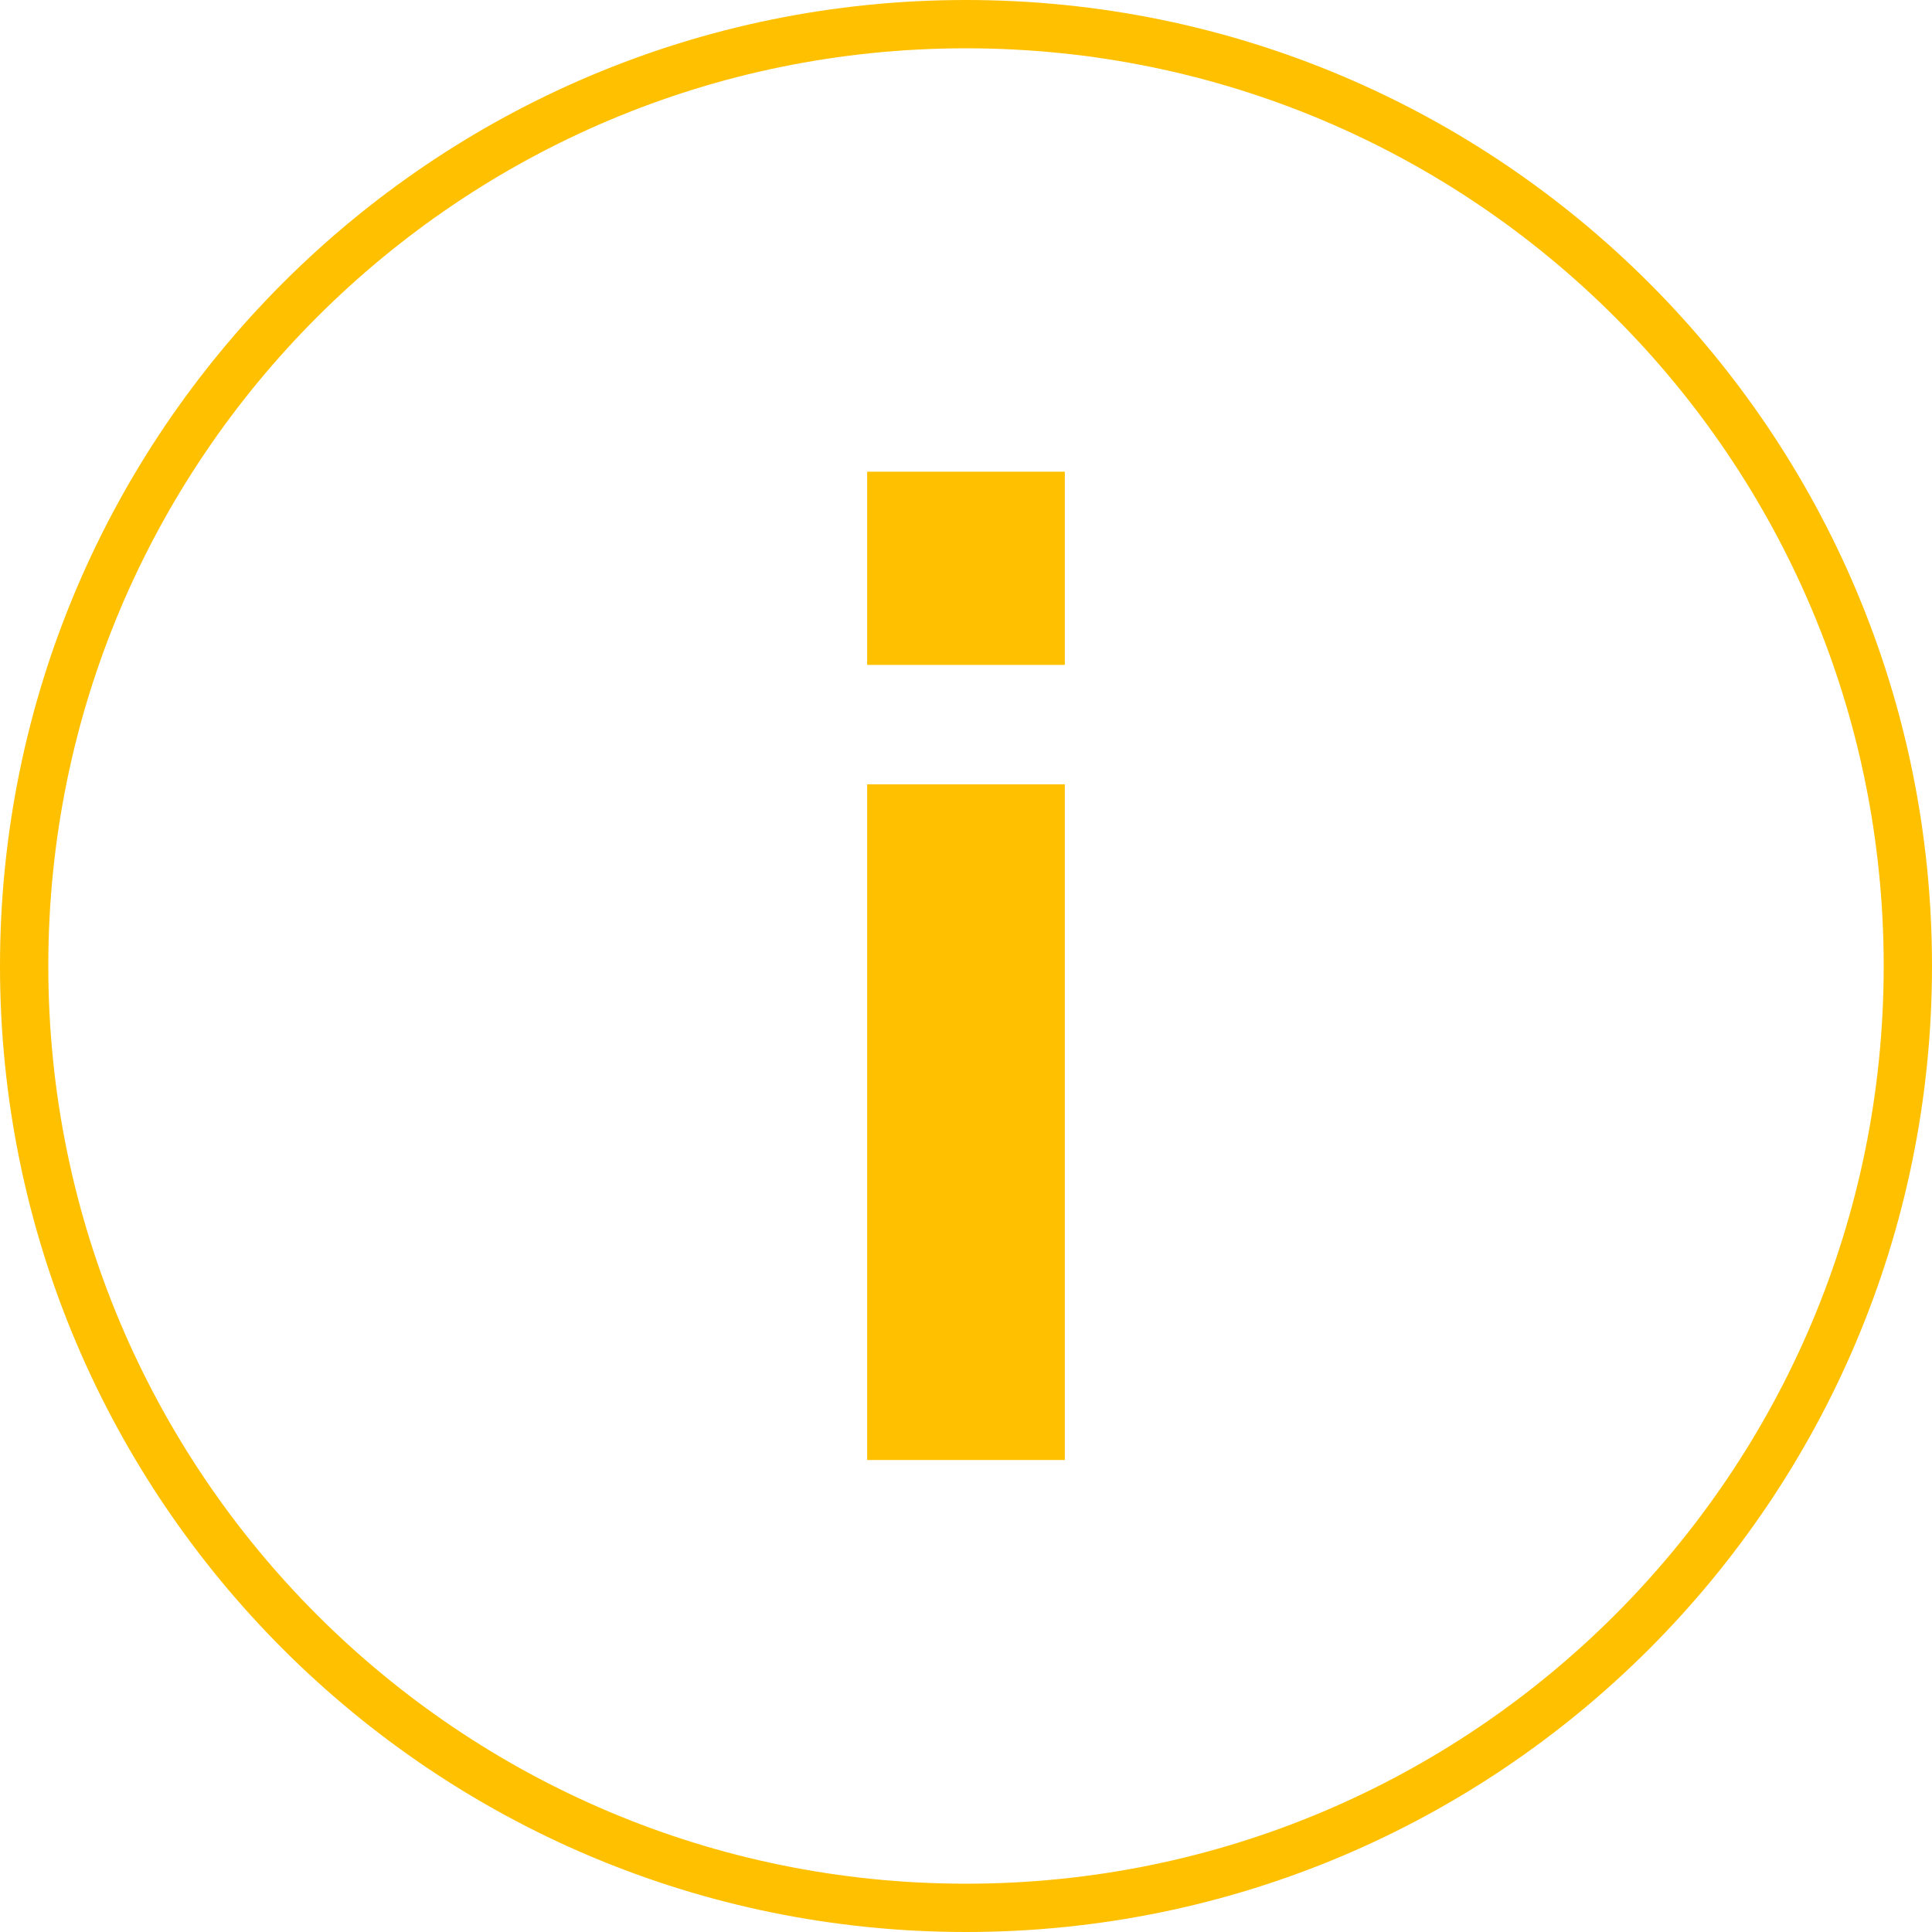 <svg width="20" height="20" viewBox="0 0 20 20" fill="none" xmlns="http://www.w3.org/2000/svg">
<path d="M19.75 10C19.75 15.385 15.385 19.75 10 19.75C4.615 19.75 0.25 15.385 0.25 10C0.25 4.615 4.615 0.25 10 0.25C15.385 0.25 19.75 4.615 19.75 10Z" stroke="#FFC000" stroke-width="0.5" stroke-linecap="round" stroke-linejoin="round"/>
<path fill-rule="evenodd" clip-rule="evenodd" d="M11.023 8.119H8.977V15.114H11.023V8.119Z" fill="#FFC000"/>
<path fill-rule="evenodd" clip-rule="evenodd" d="M11.023 4.883H8.977V6.883H11.023V4.883Z" fill="#FFC000"/>
</svg>
